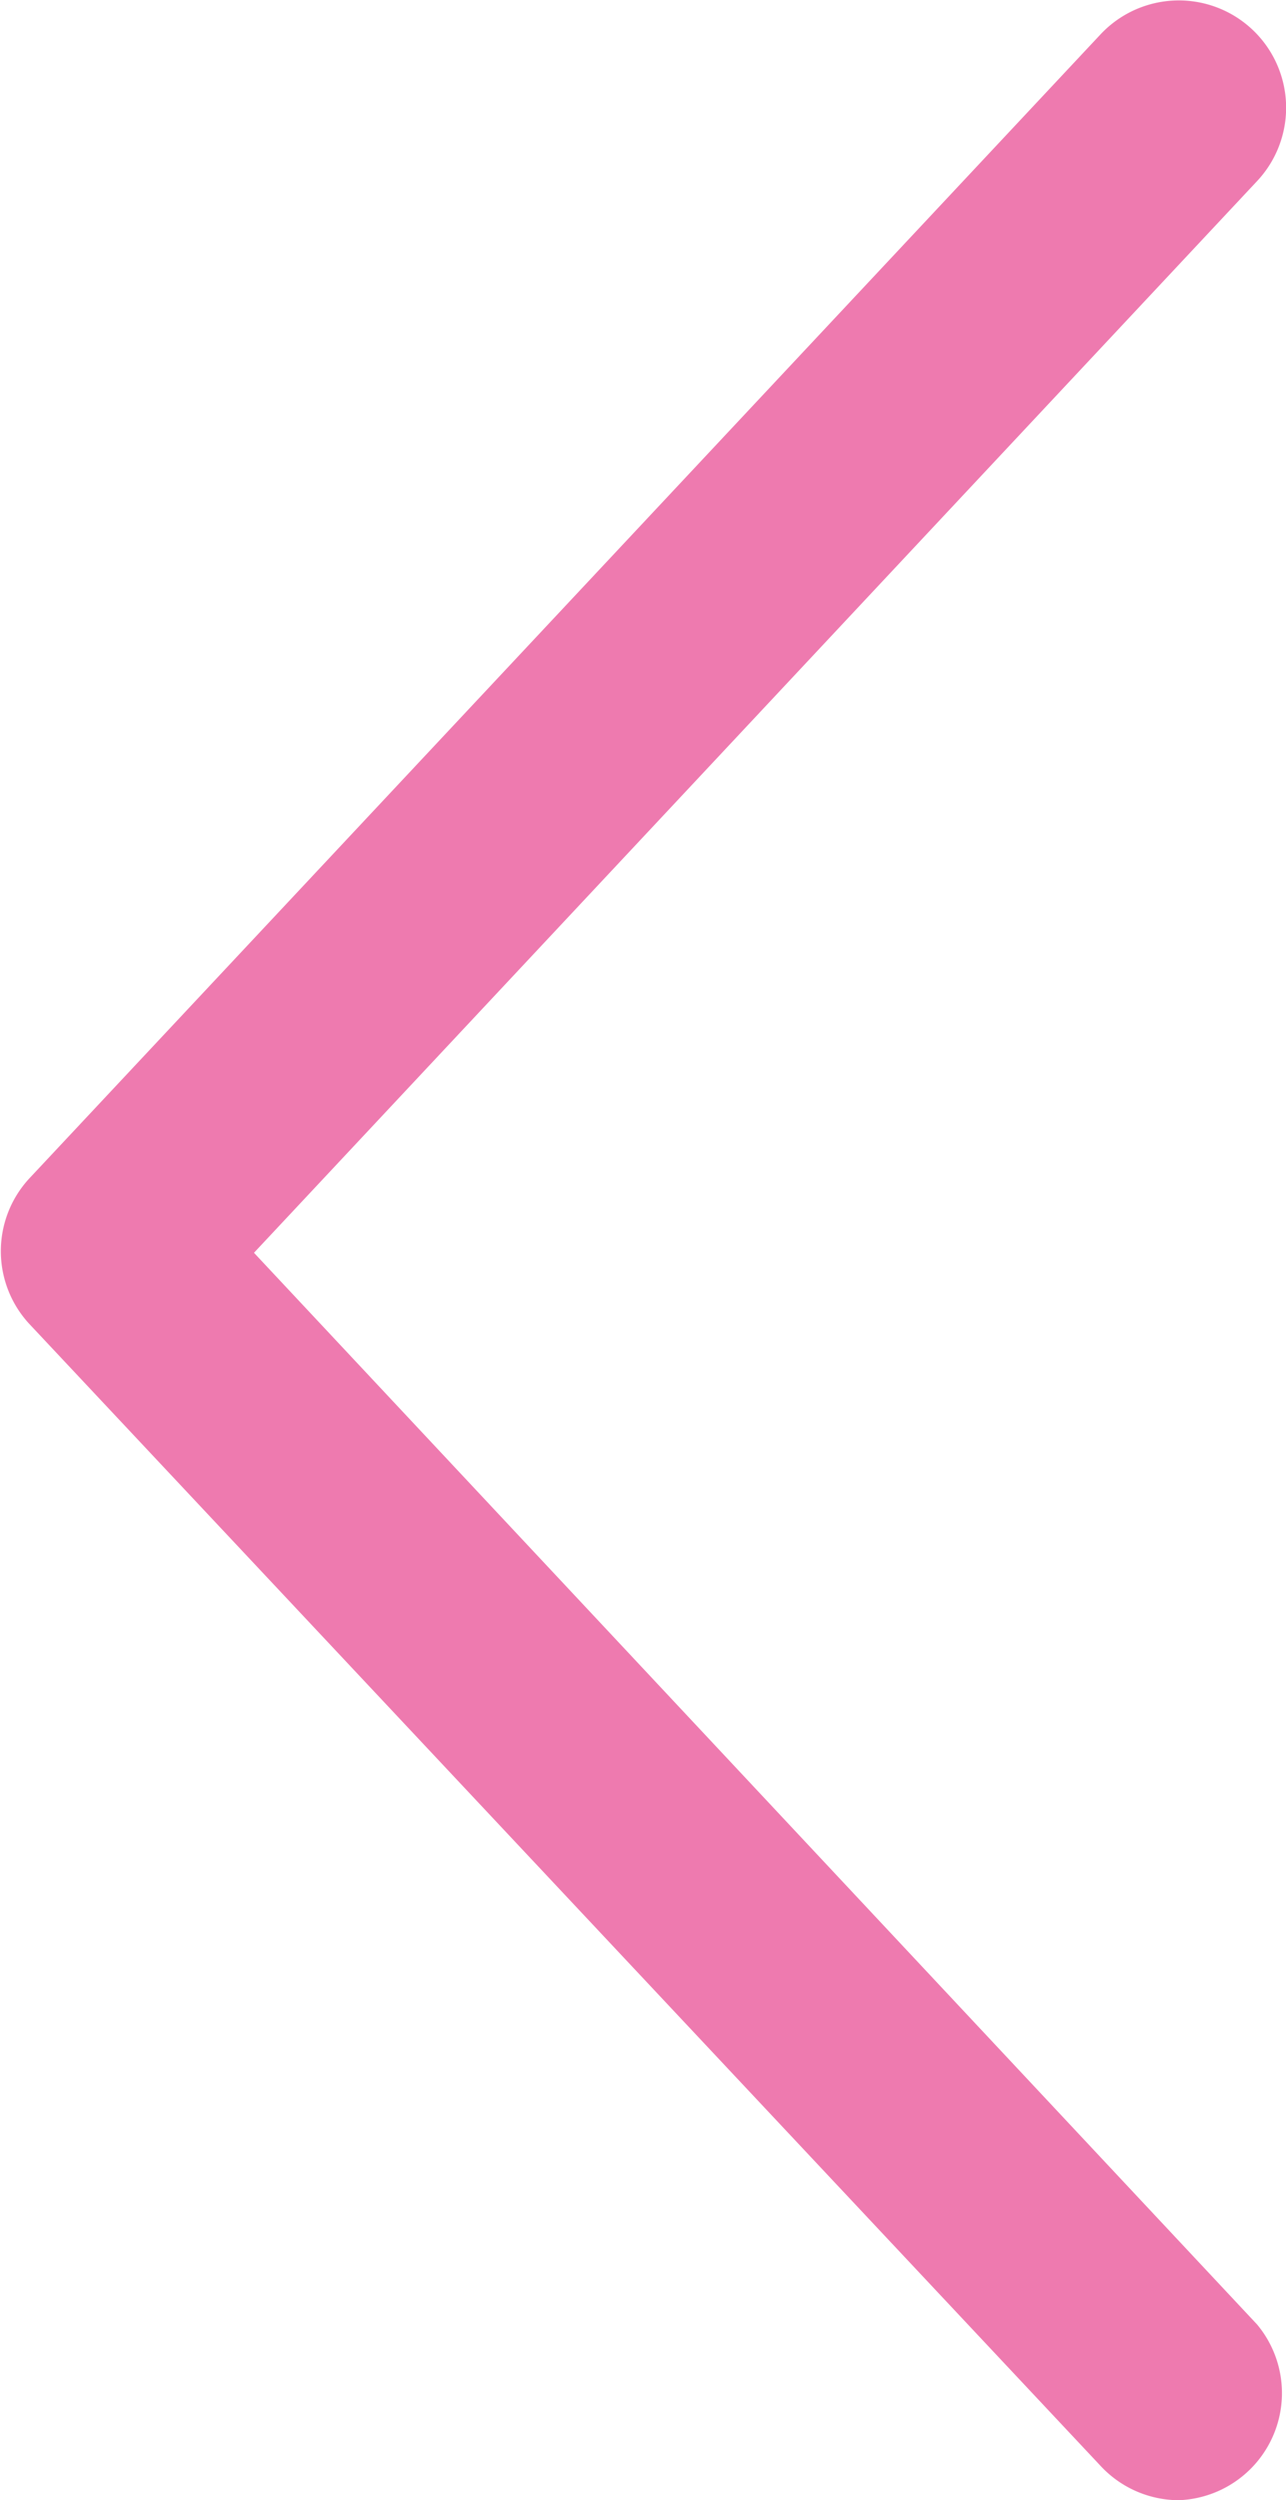 <svg xmlns="http://www.w3.org/2000/svg" viewBox="0 0 12 23.33"><defs><style>.cls-1{fill:#ee7aaf;}</style></defs><title>chevron-left-pink</title><g id="Capa_2" data-name="Capa 2"><g id="Capa_1-2" data-name="Capa 1"><path class="cls-1" d="M11,23.33a1,1,0,0,1-.73-.32L.27,12.35A1,1,0,0,1,.27,11L10.27.32a1,1,0,0,1,1.46,1.37l-9.36,10,9.36,10A1,1,0,0,1,11,23.33Z"/></g></g></svg>